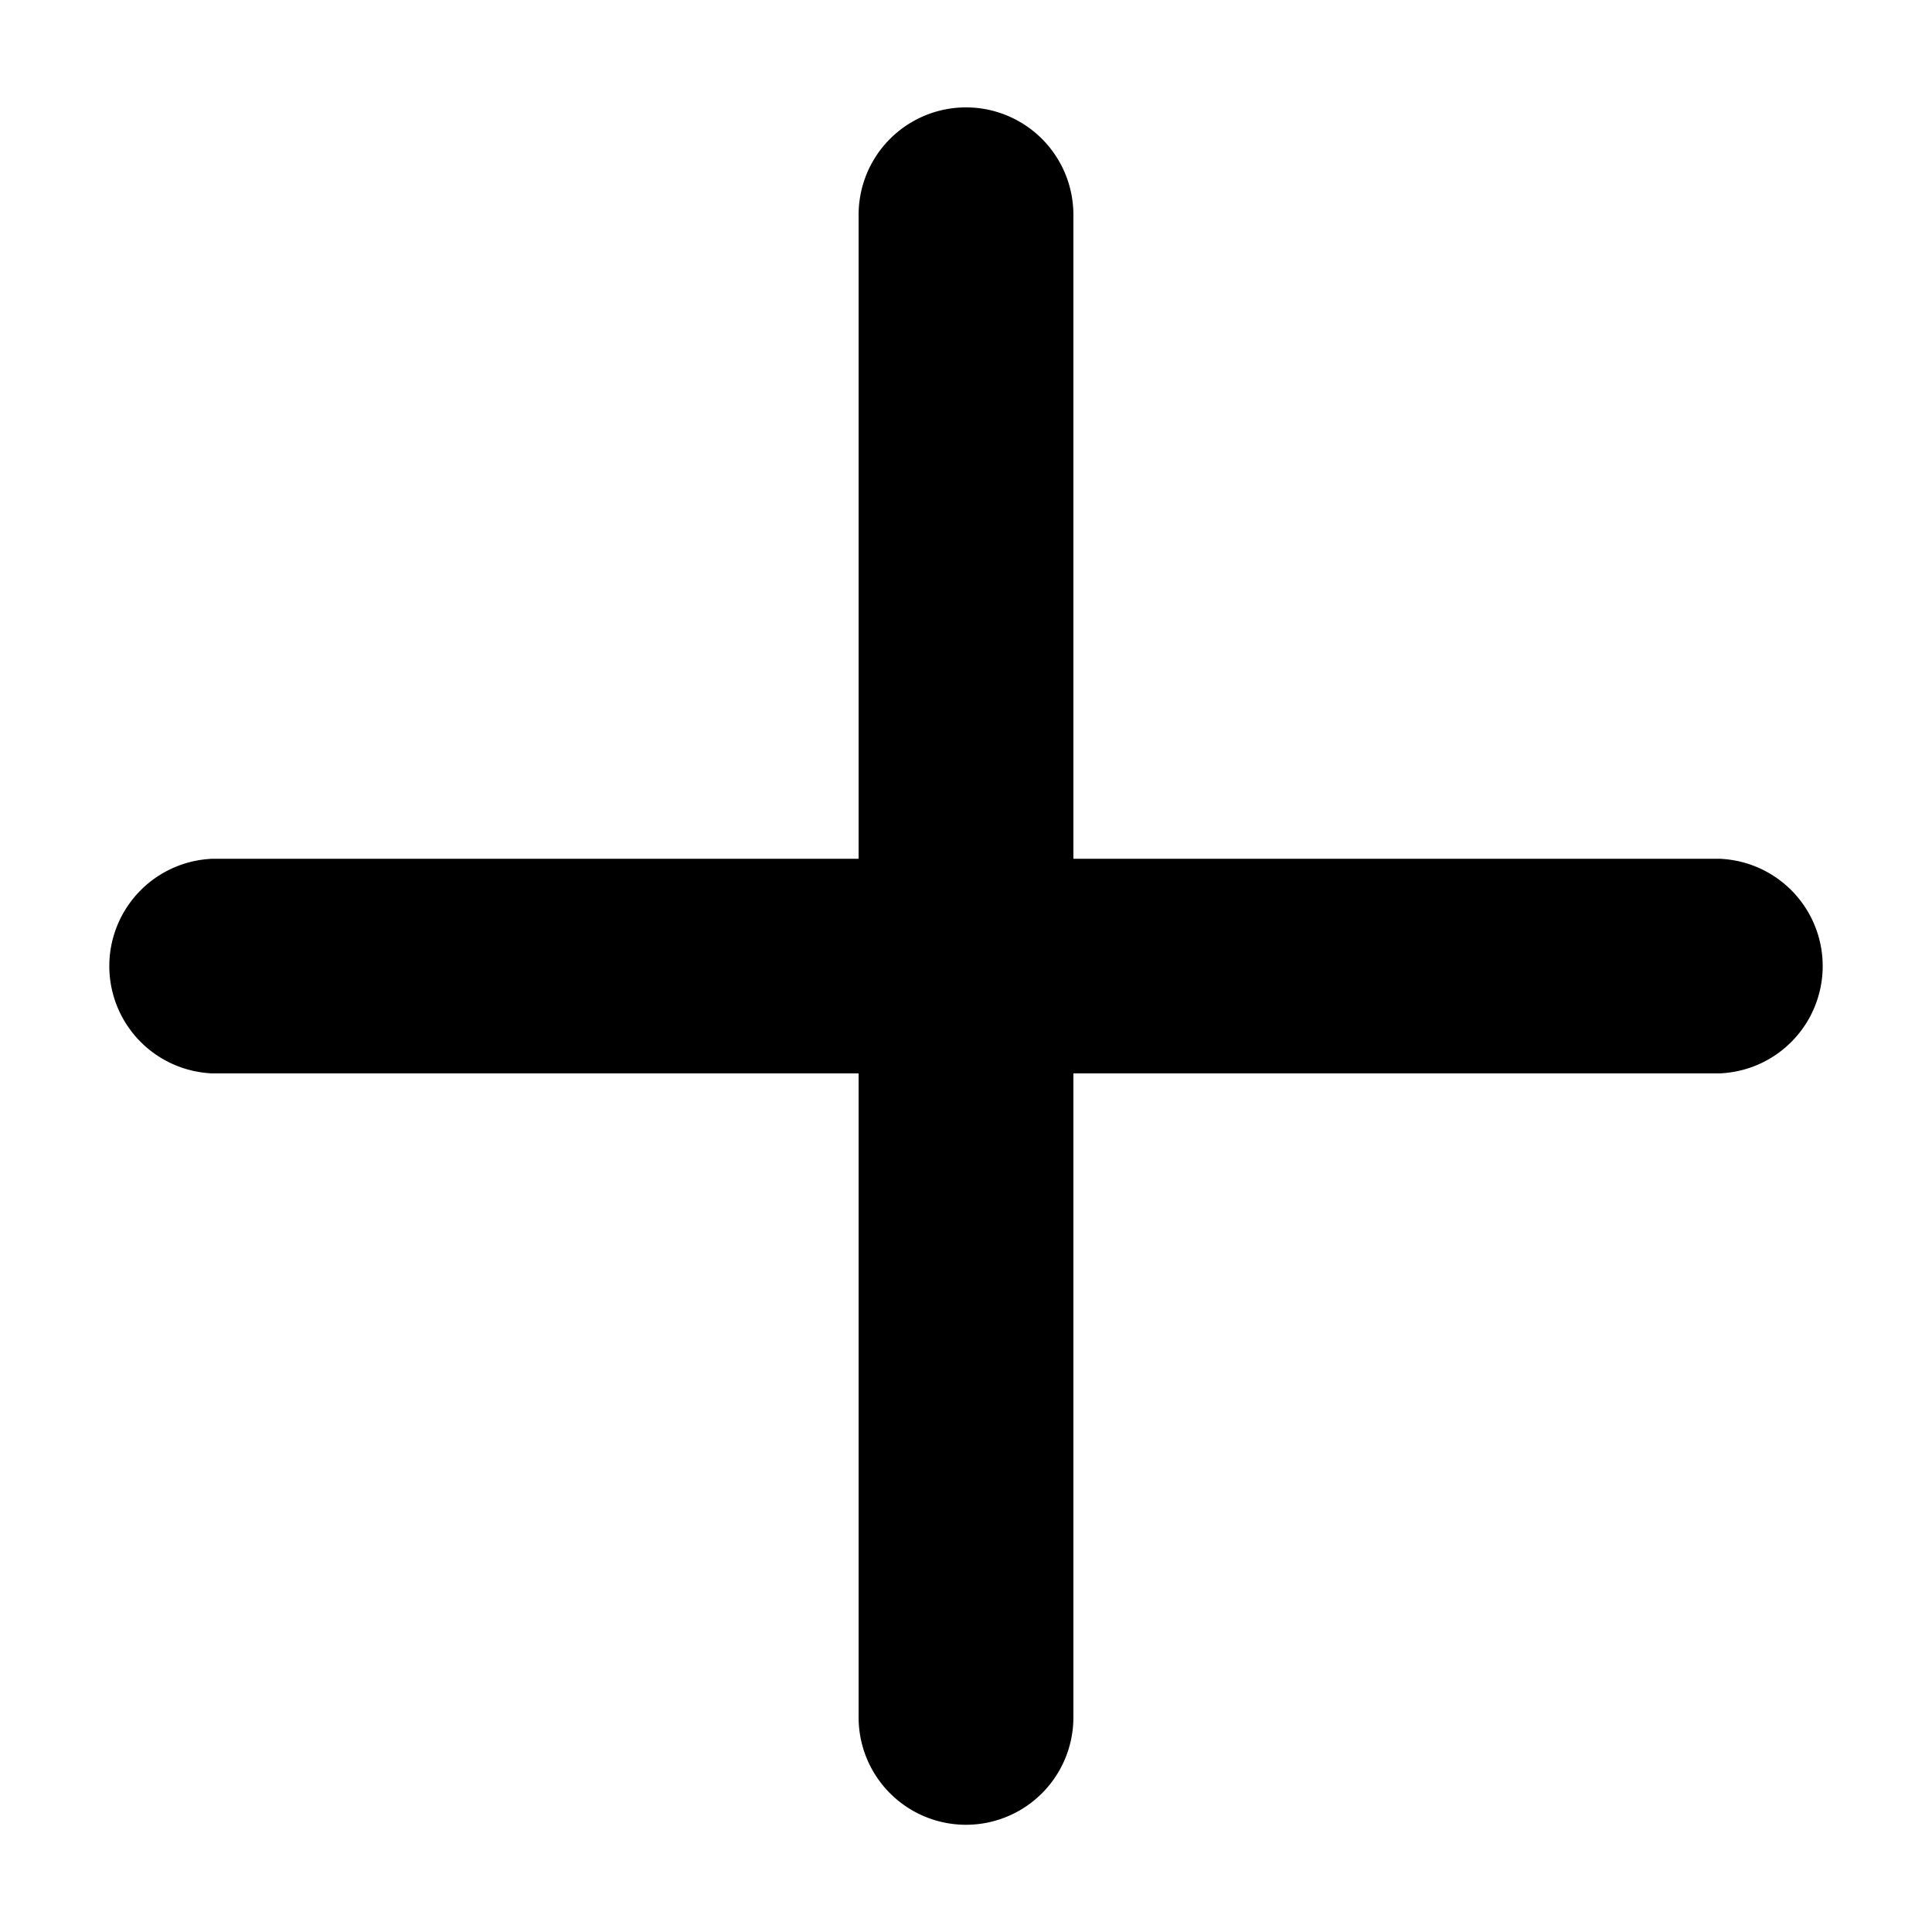<svg width="12" height="12" fill="none" xmlns="http://www.w3.org/2000/svg"><path d="M6.167 5.334v.5h4.5a.167.167 0 0 1 0 .333h-4.5v4.5a.166.166 0 1 1-.334 0v-4.5h-4.5a.167.167 0 0 1 0-.333h4.5v-4.5a.167.167 0 1 1 .334 0v4Z" fill="currentColor" stroke="currentColor"/></svg>
